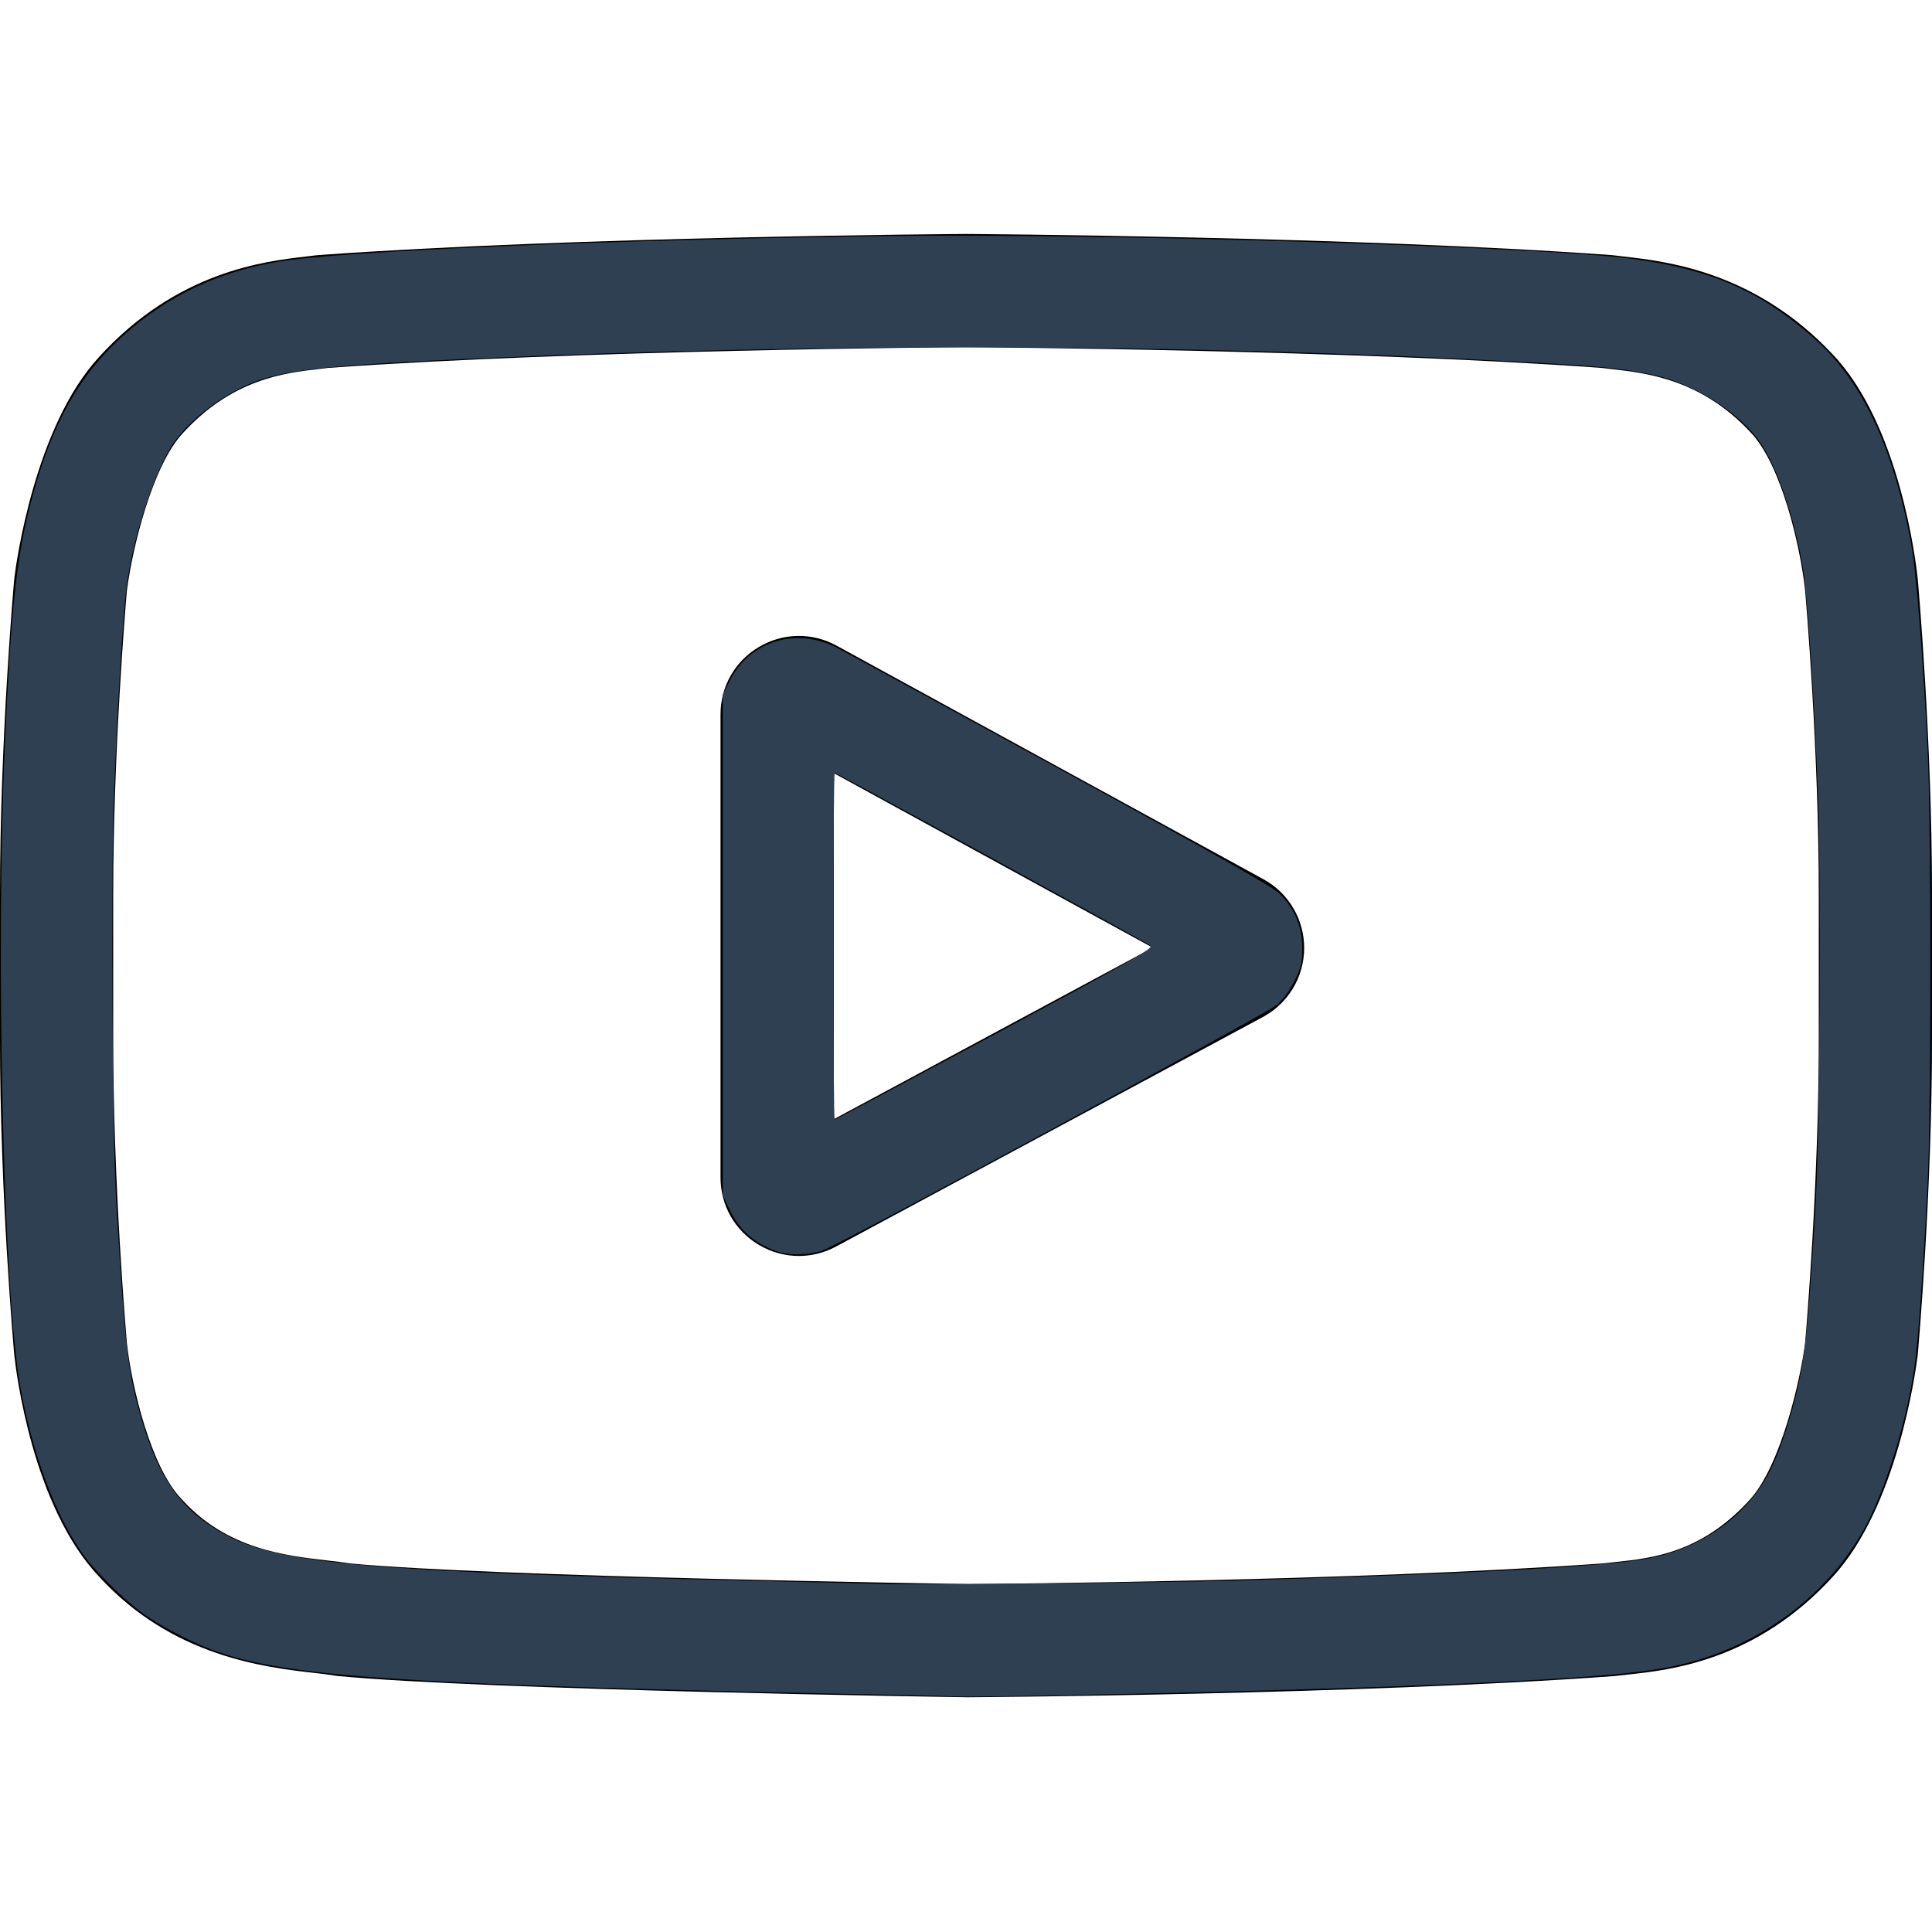 <?xml version="1.0" encoding="UTF-8" standalone="no"?>
<svg
   xmlns:dc="http://purl.org/dc/elements/1.1/"
   xmlns:cc="http://creativecommons.org/ns#"
   xmlns:rdf="http://www.w3.org/1999/02/22-rdf-syntax-ns#"
   xmlns:svg="http://www.w3.org/2000/svg"
   xmlns="http://www.w3.org/2000/svg"
   xmlns:sodipodi="http://sodipodi.sourceforge.net/DTD/sodipodi-0.dtd"
   xmlns:inkscape="http://www.inkscape.org/namespaces/inkscape"
   viewBox="0 -62 512.002 512"
   version="1.1"
   id="svg6"
   sodipodi:docname="youtube.svg"
   inkscape:version="1.0.2-2 (e86c870879, 2021-01-15)">
  <defs
     id="defs10" />
  <sodipodi:namedview
     pagecolor="#ffffff"
     bordercolor="#666666"
     borderopacity="1"
     objecttolerance="10"
     gridtolerance="10"
     guidetolerance="10"
     inkscape:pageopacity="0"
     inkscape:pageshadow="2"
     inkscape:window-width="1920"
     inkscape:window-height="1001"
     id="namedview8"
     showgrid="false"
     inkscape:zoom="1.6210938"
     inkscape:cx="256.00101"
     inkscape:cy="254.76627"
     inkscape:window-x="-9"
     inkscape:window-y="-9"
     inkscape:window-maximized="1"
     inkscape:current-layer="svg6" />
  <path
     d="m334.809 170.992-113.113-61.891c-6.504-3.559-14.191-3.426-20.566.352-6.379 3.781-10.184 10.461-10.184 17.875v122.719c0 7.379 3.781 14.047 10.117 17.832 3.309 1.977 6.977 2.969 10.652 2.969 3.367 0 6.742-.832 9.848-2.504l113.117-60.824c6.715-3.613 10.906-10.594 10.938-18.223.027-7.629-4.113-14.641-10.809-18.305zm-113.859 63.617v-91.719l84.539 46.258zm0 0"
     id="path2" />
  <path
     d="m508.234 91.527-.023-.234c-.434-4.121-4.75-40.777-22.57-59.422-20.598-21.93-43.949-24.594-55.18-25.871-.93-.105-1.781-.203-2.543-.305l-.895-.094c-67.688-4.922-169.91-5.594-170.934-5.598l-.09-.004-.09.004c-1.023.004-103.246.676-171.543 5.598l-.902.094c-.727.098-1.527.188-2.398.289-11.102 1.281-34.203 3.949-54.859 26.672-16.973 18.445-21.879 54.316-22.383 58.348l-.059.523c-.152 1.715-3.766 42.539-3.766 83.523v38.312c0 40.984 3.613 81.809 3.766 83.527l.027.258c.434 4.055 4.746 40.039 22.484 58.691 19.367 21.195 43.855 24 57.027 25.508 2.082.238 3.875.441 5.098.656l1.184.164c39.082 3.719 161.617 5.551 166.812 5.625l.156.004.156-.004c1.023-.004 103.242-.676 170.93-5.598l.895-.094c.855-.113 1.816-.215 2.871-.324 11.039-1.172 34.016-3.605 54.387-26.02 16.973-18.449 21.883-54.32 22.383-58.348l.059-.523c.152-1.719 3.77-42.539 3.77-83.523v-38.312c-.004-40.984-3.617-81.805-3.77-83.523zm-26.238 121.836c0 37.934-3.312 77-3.625 80.586-1.273 9.879-6.449 32.574-14.719 41.562-12.75 14.027-25.848 15.418-35.41 16.43-1.156.121-2.227.238-3.195.359-65.469 4.734-163.832 5.461-168.363 5.488-5.082-.074-125.824-1.922-163.715-5.441-1.941-.316-4.039-.559-6.25-.809-11.215-1.285-26.566-3.043-38.371-16.027l-.277-.297c-8.125-8.465-13.152-29.688-14.43-41.148-.238-2.711-3.637-42.238-3.637-80.703v-38.312c0-37.891 3.305-76.914 3.625-80.574 1.52-11.637 6.793-32.957 14.719-41.574 13.141-14.453 26.996-16.055 36.16-17.113.875-.102 1.691-.195 2.445-.293 66.422-4.758 165.492-5.465 169.047-5.492 3.555.023 102.59.734 168.422 5.492.809.102 1.691.203 2.641.312 9.426 1.074 23.672 2.699 36.746 16.645l.121.129c8.125 8.465 13.152 30.059 14.43 41.75.227 2.559 3.637 42.172 3.637 80.719zm0 0"
     id="path4" />
  <path
     style="fill:#2e4052;stroke-width:0.617"
     d="M 242.738,449.281 C 106.229,446.519 75.63,444.526 55.945,437.117 49.998,434.879 41.618,430.408 37.321,427.181 32.182,423.321 25.022,416.168 21.885,411.759 14.6,401.52 8.348,384.599 5.261,366.766 0.901,341.578 -1.187,253.375 1.266,198.014 2.82,162.918 4.304,148.463 7.752,134.815 12.794,114.855 19.397,101.947 29.87,91.575 c 12.02,-11.904 26.334,-19.193 43.538,-22.171 16.558,-2.866 86.546,-5.836 161.311,-6.845 56.184,-0.758 172.91,2.777 197.398,5.978 21.096,2.758 34.307,8.486 48.57,21.059 12.706,11.2 21.014,28.751 25.774,54.447 1.354,7.311 3.178,30.169 4.379,54.897 0.961,19.788 0.966,95.212 0.007,114.429 -1.15,23.058 -2.483,41.729 -3.479,48.758 -1.77,12.479 -6.16,27.741 -11.095,38.571 -9.581,21.025 -30.521,36.82 -54.671,41.24 -10.32,1.888 -27.277,3.126 -63.768,4.655 -32.061,1.343 -117.389,3.363 -125.224,2.965 -1.357,-0.069 -5.799,-0.193 -9.87,-0.275 z m 85.436,-30.442 c 61.516,-1.744 98.424,-3.75 109.186,-5.933 9.21,-1.868 17.615,-6.26 23.885,-12.481 6.028,-5.98 9.166,-11.825 12.821,-23.879 4.028,-13.286 5.025,-21.429 7.132,-58.243 1.056,-18.461 1.442,-82.876 0.636,-106.101 -0.871,-25.079 -2.807,-54.448 -4.086,-61.995 -2.249,-13.265 -6.76,-26.434 -11.306,-33.002 -5.471,-7.905 -17.572,-15.57 -28.156,-17.834 -8.083,-1.729 -14.592,-2.387 -33.928,-3.429 -90.466,-4.877 -184.321,-5.186 -278.824,-0.917 -36.868,1.665 -48.71,2.874 -57.197,5.84 -8.229,2.875 -17.785,9.94 -22.287,16.476 -5.289,7.679 -11.281,26.415 -12.682,39.653 -1.055,9.974 -2.44,33.699 -3.204,54.901 -0.808,22.408 -0.406,89.004 0.643,106.718 2.097,35.395 2.933,43.376 5.618,53.629 5.03,19.203 11.258,28.195 24.199,34.939 13.912,7.25 39.455,9.431 136.774,11.681 15.776,0.365 31.738,0.753 35.47,0.863 11.233,0.33 72.548,-0.238 95.306,-0.883 z"
     id="path837"
     transform="translate(0,-62)" />
  <path
     style="fill:#2e4052;stroke-width:0.617"
     d="m 205.939,331.632 c -6.241,-2.229 -10.059,-5.652 -12.802,-11.478 l -1.598,-3.393 v -66.313 -66.313 l 1.727,-3.518 c 5.235,-10.661 17.604,-14.551 28.499,-8.963 2.375,1.218 29.162,15.81 59.528,32.427 40.183,21.989 55.911,30.899 57.785,32.735 4.001,3.919 5.99,8.637 6.02,14.279 0.021,4.045 -0.241,5.196 -2.002,8.774 -1.211,2.459 -3.071,5.02 -4.618,6.357 -2.836,2.451 -115.418,63.339 -120.413,65.124 -3.623,1.294 -8.945,1.418 -12.125,0.283 z m 57.813,-57.588 C 299.8,254.671 305.788,251.262 304.915,250.607 303.596,249.618 221.699,204.8 221.209,204.8 c -0.203,0 -0.37,20.68 -0.37,45.957 0,25.276 0.164,45.957 0.364,45.957 0.2,0 19.347,-10.201 42.548,-22.67 z"
     id="path839"
     transform="translate(0,-62)" />
</svg>
